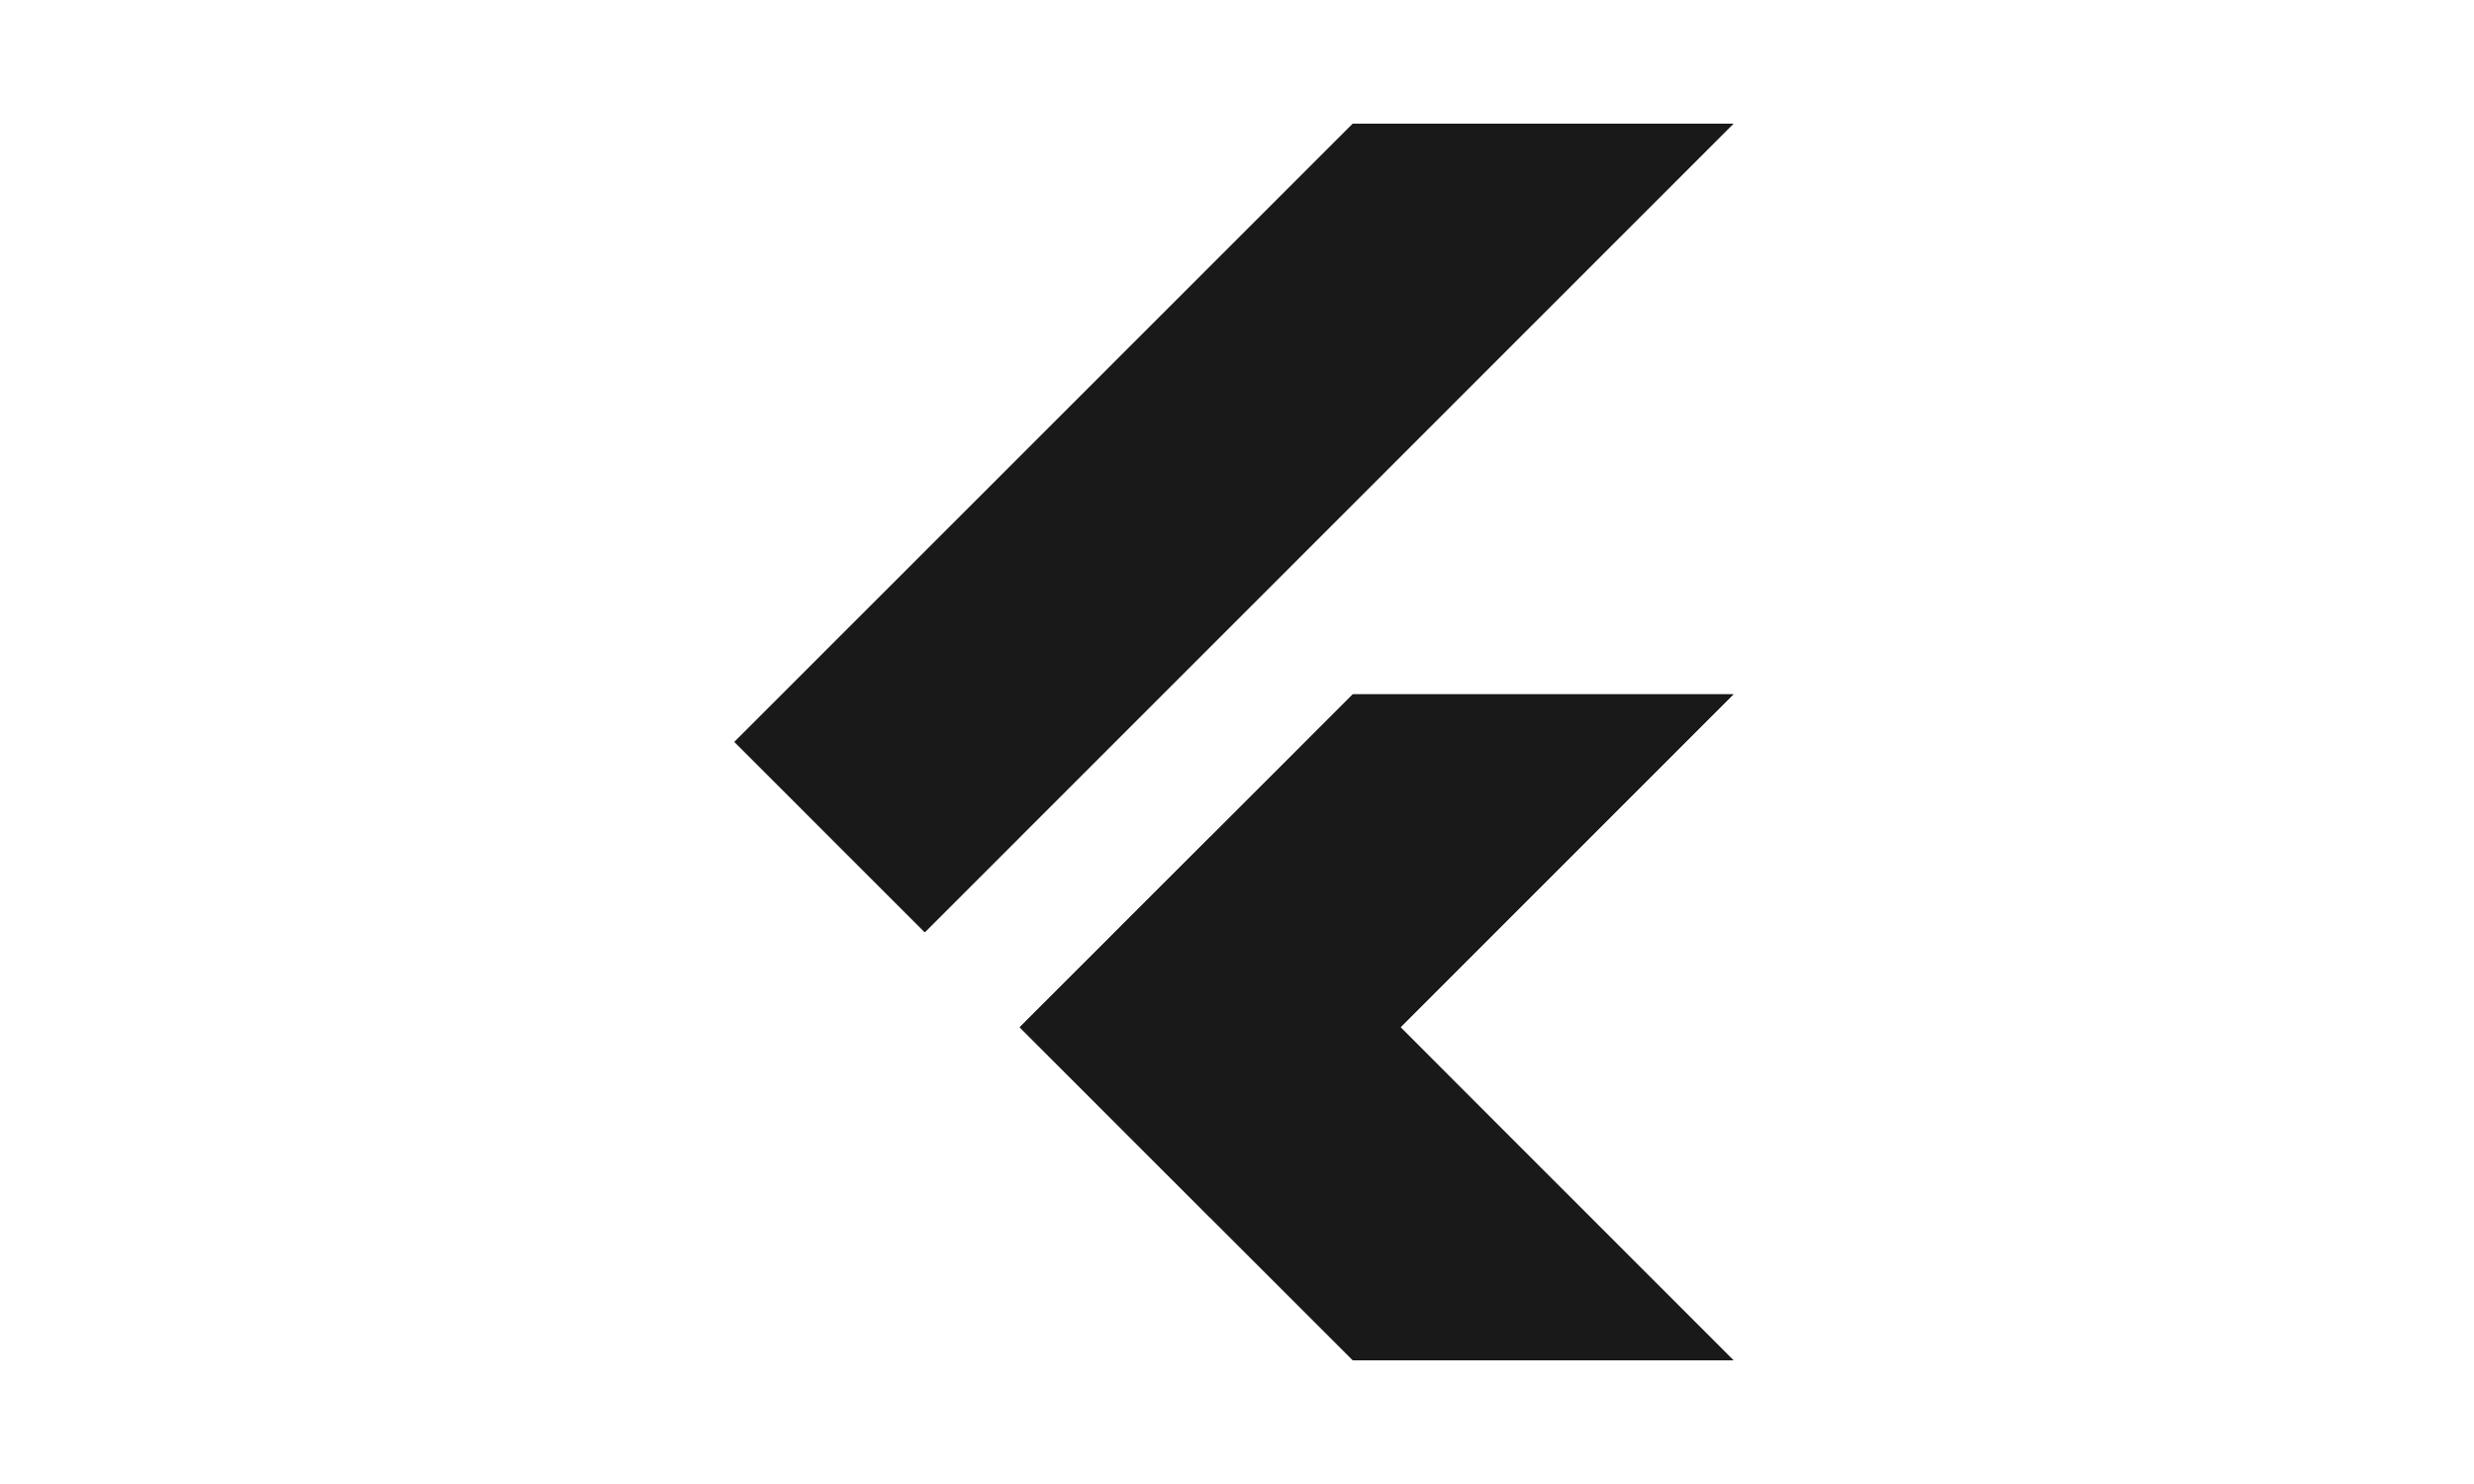 <svg width="100" height="60" viewBox="0 0 100 60" fill="none" xmlns="http://www.w3.org/2000/svg">
<path d="M41.226 41.536L48.913 49.228L70.064 28.072H54.685L41.226 41.536Z" fill="#191919"/>
<path d="M54.685 5H70.065L37.38 37.69L29.688 29.997L54.685 5Z" fill="#191919"/>
<path d="M48.913 49.228L54.685 54.995H70.064L56.605 41.536L48.913 49.228Z" fill="#191919"/>
<path d="M60.322 45.276L56.605 41.536L48.913 49.228L60.322 45.276Z" fill="#191919"/>
<path d="M41.226 41.533L48.918 33.841L56.611 41.533L48.918 49.226L41.226 41.533Z" fill="#191919"/>
<path d="M70.065 28.072L56.606 41.536L70.065 55H54.685L41.221 41.536L54.685 28.072H70.065ZM54.685 5L29.688 29.997L37.38 37.69L70.065 5H54.685Z" fill="#191919"/>
</svg>
